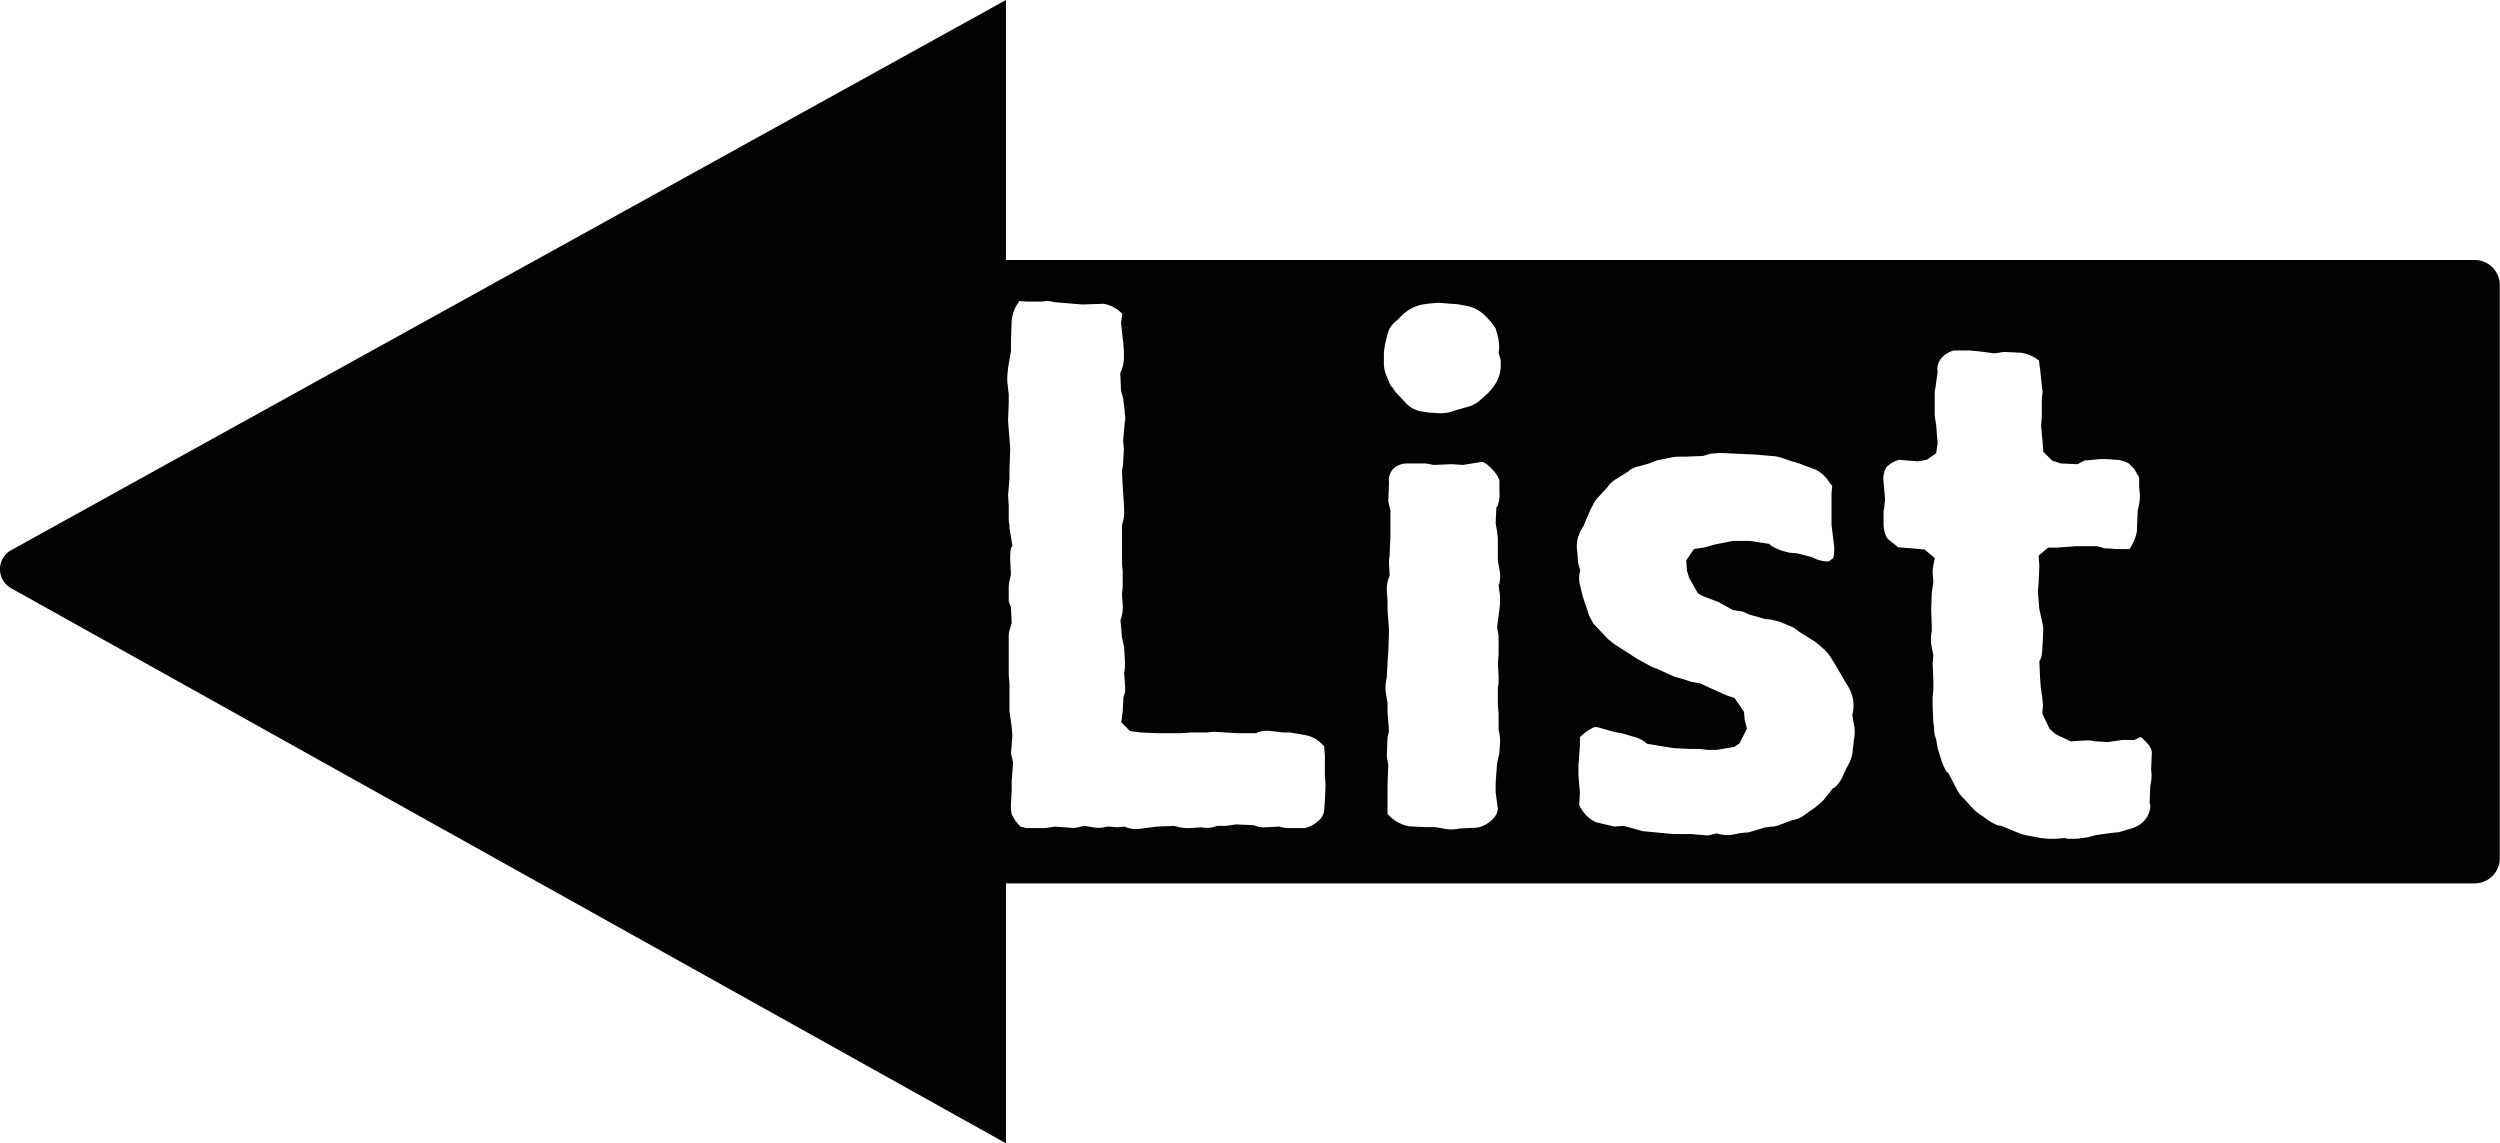 <svg id="Layer_1" data-name="Layer 1" xmlns="http://www.w3.org/2000/svg" viewBox="0 0 474.06 216.8"><defs><style>.cls-1{fill:#020202;}</style></defs><path class="cls-1" d="M493.53,87.11H215V37.81L26.38,142.13a4.13,4.13,0,0,0,0,7.23L215,254.61V205.32h278.5a4.77,4.77,0,0,0,4.77-4.77V91.88A4.76,4.76,0,0,0,493.53,87.11ZM275.46,190l-.14,1.66a3,3,0,0,1-1.24,1.93,5.58,5.58,0,0,1-2.35,1.24h-2.62a7.85,7.85,0,0,1-1.8-.14l-.41-.14-2.76.14a4.63,4.63,0,0,1-1.38-.14l-.83-.27-3.31-.14-1.93.28H255a4.89,4.89,0,0,1-2.9.27l-2.2.14a8.43,8.43,0,0,1-1.94-.14l-1.1-.27-3.18.13-3.31.42a5.23,5.23,0,0,1-2.89-.42l-1.39.14-1.65-.14h-.28a5.63,5.63,0,0,1-2.62.14l-1.65-.27-1.94.41-3.58-.28-1.94.28h-3.58l-1.11-.28a8.89,8.89,0,0,1-1.65-2.34,9.63,9.63,0,0,1-.14-1.93l.14-2.63v-1.79l.27-3.45-.41-1.79.14-1.52v-.14l.13-1.66-.13-1.65-.42-3v-5.1l-.14-1.8V159a6.16,6.16,0,0,1,.14-1.66l.42-1.38-.14-3-.42-1.11V149.1a9.36,9.36,0,0,1,.28-1.79l.14-.55-.14-2.76a11.72,11.72,0,0,1,.14-2.21l.27-.55-.55-3.32v-.55a4.19,4.19,0,0,1-.14-1.24v-2.48l-.13-1.94.27-3v-1.8l.14-4.14-.28-3.45-.13-1.79.13-3.31v-1.66l-.27-2.34v-1.11l.14-1.52.55-3.17V102.6l.14-4a7,7,0,0,1,1-3l.42-.69L219,95h2.9a3.9,3.9,0,0,1,1.8,0l.69.13,3.45.28,1.65.14,4-.14a6.29,6.29,0,0,1,3.32,1.66l.27.27L236.82,99l.41,3.72.14,1.66v1.38a6.33,6.33,0,0,1-.69,2.76l.14,3.31.41,1.52.28,2.35c0,.55.13,1.1.13,1.51l-.13.83-.28,3.31.14,1.66-.14,2.21a5.11,5.11,0,0,1-.14,1.38L237,127l.14,3.18.14,1.79.14,2.48a9.06,9.06,0,0,1-.14,1.94l-.28,1v7.32l.14,1.38V149l-.14,1.52.14,1.93a6.77,6.77,0,0,1-.41,2.9v.14l.27,3.17.42,1.94.14,2.62v1.24l-.14,1,.14,2.07a7,7,0,0,1,0,1.65l-.28.83-.14,2.76c0,.28-.14.69-.14,1l-.13,1,1.65,1.66,1.93.27,3.31.14h4.42l1.93-.14h3.18l1.1-.13,4.56.27h3.58l.14-.14a5.76,5.76,0,0,1,2.62-.27l2.21.27h1.38l3.18.56a6,6,0,0,1,3,1.79l.28.28.14,1.79v3.86l.13,1.66Zm33.23-39.22v1.52l-.14,1.25-.41,3.18.28,1.67V162l-.14,1.52.14,2.5v1.38l-.14.83v3.33l.14,1.52v3.19l.13.41a11.11,11.11,0,0,1,.14,2.08l-.14,1.94-.41,1.8-.28,3.74V188l.42,3.19a3,3,0,0,1-.83,1.8,6,6,0,0,1-2.64,1.66,5.56,5.56,0,0,1-1.52.14l-2.35.14a6.8,6.8,0,0,1-2.91,0l-1.67-.28h-1.8l-3.05-.14a7.12,7.12,0,0,1-3.87-2.07l-.28-.28v-5.54l.14-3.74-.28-1.67.14-3.6.28-1.24-.28-3.33v-1.94l-.28-1.66a7.43,7.43,0,0,1,0-2.49l.14-.7.14-2.91.14-1.8.14-4.15-.28-3.88v-1.66l-.14-2.22a6,6,0,0,1,.42-2.36l.13-.41-.13-2.08a7.11,7.11,0,0,1,.13-1.66v-.56l.14-3v-5l-.41-1.66.14-3.61a3.13,3.13,0,0,1,1-2.77,3.87,3.87,0,0,1,2.49-.83h3.46l1.53.28,3.46-.14,2.08.14,3.46-.56h.14c.55-.13,2.77,1.94,3.19,3.19a.89.89,0,0,1,.13.56v1.94a6,6,0,0,1-.41,2.77L308,134l-.14,3,.28,1.66c0,.42.14.84.14,1.25v4.3l.27,1.38a6.8,6.8,0,0,1,0,2.91l-.13.28Zm.14-43.5a6.72,6.72,0,0,1-1.11,3.46,9.41,9.41,0,0,1-1.52,1.8l-1.11,1a5.74,5.74,0,0,1-1.66,1.11l-.28.14-2.91.83-.41.14a7.28,7.28,0,0,1-2.36.41h-.41l-1.94-.14-.83-.13a5.36,5.36,0,0,1-3.33-1.53l-2.08-2.21-.55-.84a2.83,2.83,0,0,1-.69-1.1l-.42-1a6.36,6.36,0,0,1-.55-2.91v-1.8l.27-1.67.42-1.66a4.54,4.54,0,0,1,1.8-2.63l.69-.69a7.74,7.74,0,0,1,4.44-2.36l1.1-.14,1.67-.14,1.66.14,1.94.14,1.52.28a6.86,6.86,0,0,1,3.6,1.8l.28.28a13.75,13.75,0,0,1,1.39,1.66l.41.55.42,1.53a11.92,11.92,0,0,1,.27,2.21l-.13.84.41,1.52Zm66.91,71.2v.28l-.14,1a6.82,6.82,0,0,1-1.1,3.46l-.84,1.81a5.34,5.34,0,0,1-1.66,2.21h-.14l-1.66,2.08a4.64,4.64,0,0,1-.83.83l-1,.83-1.8,1.25a5,5,0,0,1-2.49,1.11l-2.22.83a4.83,4.83,0,0,1-1.94.41l-1,.14-2.77.83a3,3,0,0,1-1.11.14l-1,.14-1.38.28a6.89,6.89,0,0,1-2.91-.28l-1.67.42-1.38-.14h-.14l-1.52-.14h-3.47l-5.81-.55-3.61-1-1.8.13-3.46-.83a6.41,6.41,0,0,1-3.05-3l-.14-.28.14-2.36-.28-3.18v-2.08l.28-3.6V177.6a9.62,9.62,0,0,1,2.49-1.8c.56-.28,1.11,0,1.67.14l2.49.69,1.52.28,1.81.55a7.09,7.09,0,0,1,2.07.84l.7.55,3.32.55,1.8.28,2.91.14h1.94L348,180h1.8l3.32-.56,1-.69,1.39-2.77-.42-1.66-.14-1.53-1.8-2.63-1.66-.55-3.05-1.39-1.8-.83-1.66-.28-1.66-.55-1.53-.42-3.05-1.38-1.38-.55-2.77-1.53-1.53-1L330.44,160l-.55-.42c-.28-.27-.56-.41-.83-.69l-2.22-2.35-.28-.28a12.19,12.19,0,0,1-1-1.8l-.69-2.08-.55-1.66-.42-1.8a5.14,5.14,0,0,1,0-2.91l-.41-1.53-.14-1.94a6.82,6.82,0,0,1,.14-2.91l.13-.27a6.41,6.41,0,0,1,1-1.94v-.14L326,134.1l.14-.14a5.83,5.83,0,0,1,1.24-1.94l1.53-1.66.55-.69a5.62,5.62,0,0,1,1.39-1.11l2.21-1.38.28-.28a4.68,4.68,0,0,1,1.8-.69l1.94-.56,1.39-.55,2.77-.56a7.15,7.15,0,0,1,1.66-.13h.83l3.47-.14,1.38-.42,1.66-.14h.42L357,124l3.19.28a7.37,7.37,0,0,1,1.66.27l2.08.7,1.38.41,3.33,1.25a6.61,6.61,0,0,1,2.49,2.35l.55.7-.13,1.38v6l.41,3.32v.14a7.48,7.48,0,0,1,0,2.5l-.14.41-.83.56a6.45,6.45,0,0,1-3.18-.83l-2.77-.7-1.53-.14-1-.27a8.22,8.22,0,0,1-2.49-1.11l-.28-.28-3.6-.55h-3.33l-3.46.69-1.94.55-1.94.28L344,144.08l.14,1.94.41,1.38,1.66,2.91,1,.56,2.9,1.1,2.77,1.53,1.81.27,1.24.56,2.91.83,1.25.14,1.66.41,2.63,1.11,1.11.83,2.91,1.81,1,.83.14.14a8,8,0,0,1,1.8,1.93l1.11,1.81,1.94,3.32.27.42a7.57,7.57,0,0,1,.83,1.94l.14.55a7.48,7.48,0,0,1-.14,3l.28,1.66.14.69A8.53,8.53,0,0,1,375.74,178.43ZM432,186.75l-.14,3.32a1.25,1.25,0,0,1,.14.69,4.5,4.5,0,0,1-2.91,3.88.43.43,0,0,1-.28.14l-2.77.83-1.39.14-3,.42-1.53.41-2.08.28h-1.66l-.69-.14-1.52.14h-1.53l-1.38-.14-2.91-.55a8.08,8.08,0,0,1-1-.28l-.7-.28-3-1.24h-.42a9,9,0,0,1-1.94-1l-1.38-1a6.91,6.91,0,0,1-1.53-1.25l-.41-.42-1.25-1.38a5.93,5.93,0,0,1-1.39-1.8l-.14-.28-1.52-2.91-.28-.14a10.54,10.54,0,0,1-1-2.21l-.7-2.22-.28-1.66-.27-.83a6.74,6.74,0,0,1-.14-1.67l-.14-.69-.14-3.19V170l.14-1.38v-1.8l-.14-3.19.14-1.52-.41-2.22a6.59,6.59,0,0,1,0-1.66l.13-1-.13-3.88.13-3.33.28-1.8-.14-1.94a9.36,9.36,0,0,1,.28-1.94l.14-.69L389.18,142l-1.66-.14-3.33-.28-1.38-1.1c-1.11-.7-1.25-1.94-1.39-3v-2.5c0-.27.14-.83.14-1.1l.14-1.39-.28-3.32a4.21,4.21,0,0,1,.55-2.78,5.29,5.29,0,0,1,2.36-1.38l3.6.28,1.66-.28,1.8-1.25.28-1.94-.28-3.46-.27-1.66v-4.71c0-.14.14-.56.14-.7l.41-3a3.11,3.11,0,0,1,.56-2.36,4.68,4.68,0,0,1,2.49-1.66h3l1.66.14,3.05.41,1.8-.27,3.18.14a7.32,7.32,0,0,1,3.33,1.38l.14.14.28,2.08.27,2.63c0,.55.14.69.14,1.25l-.14,1.24v3.33l-.14,1.8.28,3,.14,1.94,1.66,1.66,1.66.55,3.19.14,1.25-.69,3.05-.28h1.1l1.94.14a5.21,5.21,0,0,1,2.08.55l.28.14,1,1c.27.42.55,1,.83,1.39l.14.41v1.67l.14,1.52a10.45,10.45,0,0,1-.42,2.91v.14l-.14,3.18v.56a8.1,8.1,0,0,1-1,2.77l-.41.69h-2.5l-1.66-.14a2.34,2.34,0,0,1-1-.14l-1-.27h-3.88l-3.74.27h-1.66l-1.8,1.53.14,1.94-.14,3.18-.14,1.8.28,3.19.69,3.19a6.56,6.56,0,0,1,0,1.66v.42l-.14,2.35a5.18,5.18,0,0,1-.41,2.08l-.14.14.14,3.32.13,1.66.28,1.94.14,1.53-.14,1.52,1.39,2.91,1.11,1,2.9,1.39,1.94-.14h.42a6.46,6.46,0,0,1,2.35.14h.42l1.8.13,2.91-.41h2.22l1.24-.56c1.25,1.11,2.08,2.08,2.08,3l-.14,3.19A7.27,7.27,0,0,1,432,186.75Z" transform="translate(-24.25 -37.81)"/></svg>